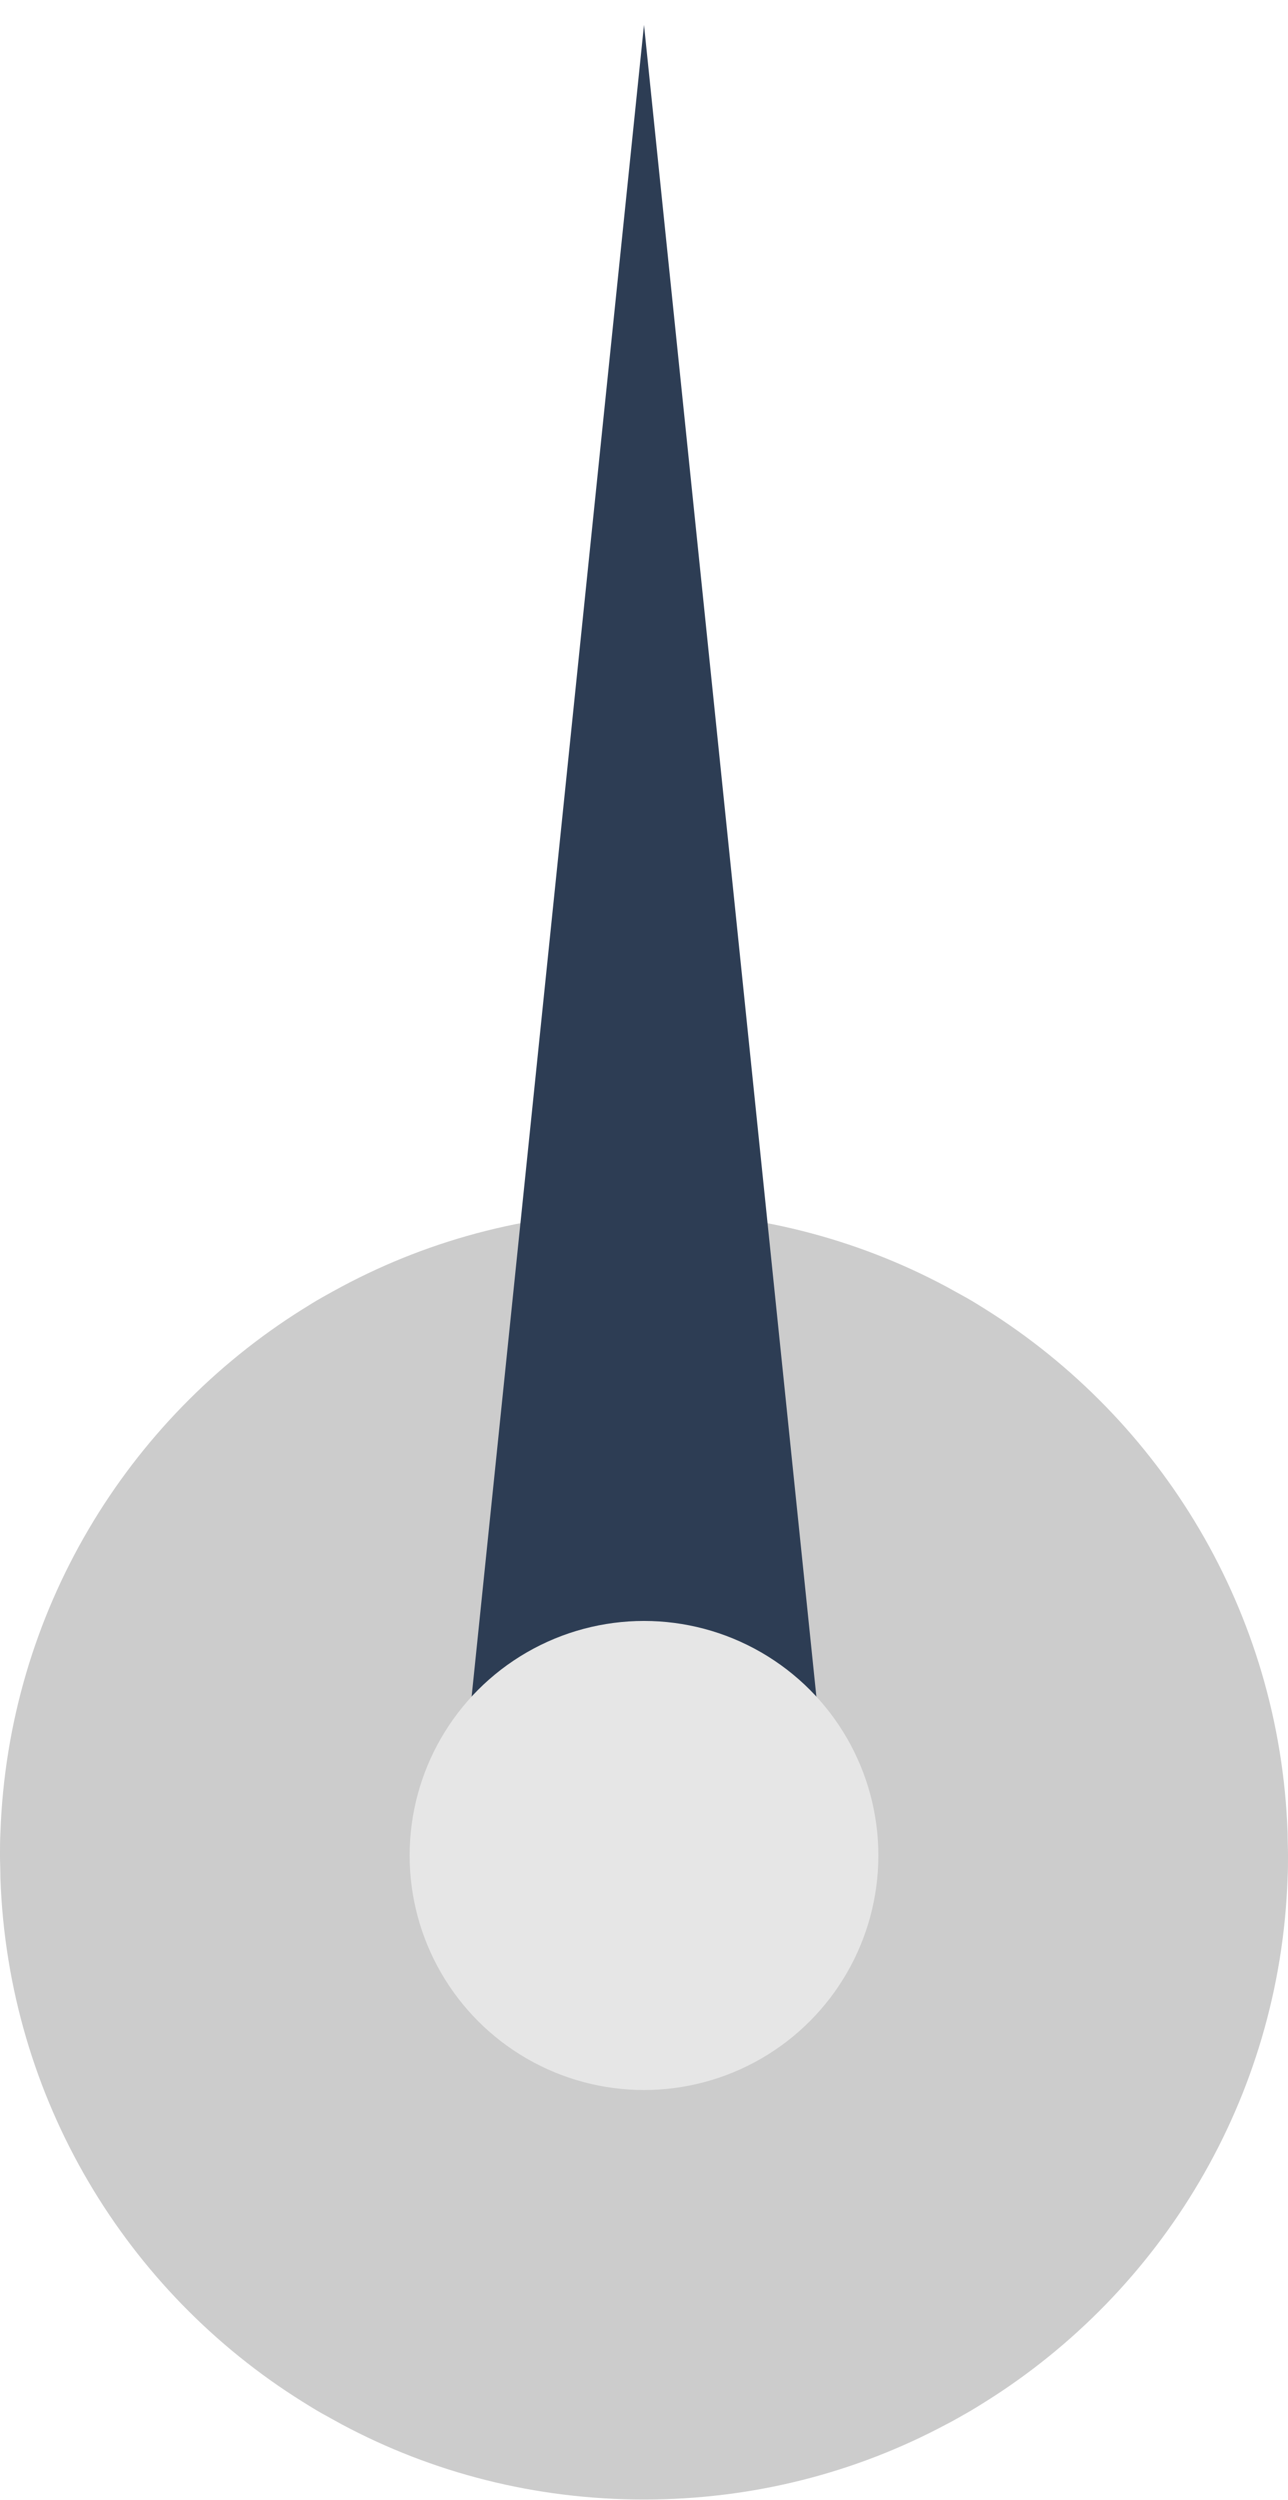 <?xml version="1.0" encoding="utf-8"?>
<!-- Generator: Adobe Illustrator 27.0.0, SVG Export Plug-In . SVG Version: 6.00 Build 0)  -->
<svg version="1.1" id="Camada_1" xmlns="http://www.w3.org/2000/svg" xmlns:xlink="http://www.w3.org/1999/xlink" x="0px" y="0px"
	 viewBox="0 0 316 612.9" style="enable-background:new 0 0 316 612.9;" xml:space="preserve">
<style type="text/css">
	.st0{fill:#CCCCCC;}
	.st1{fill:#2D3D54;}
	.st2{fill:#E6E6E6;}
</style>
<g id="Camada_1_00000170990111619070512510000010588465976917850754_">
	<g>
		<path class="st0" d="M316,454.9c0,1.9,0,3.8-0.1,5.6c-1.9,54.1-31,101.3-74.1,128.3c-1.6,1-3.2,2-4.8,2.9
			c-1.6,0.9-3.3,1.9-4.9,2.7c-22.1,11.8-47.3,18.4-74.1,18.4c-26.8,0-52-6.6-74.1-18.4c-1.6-0.9-3.3-1.8-4.9-2.7
			c-1.6-0.9-3.2-1.9-4.8-2.9C31.1,561.9,2,514.7,0.1,460.5c0-1.9-0.1-3.8-0.1-5.6s0-3.8,0.1-5.6C2,395.2,31.1,348,74.2,321
			c1.6-1,3.2-2,4.8-2.9c1.6-0.9,3.2-1.8,4.9-2.7C106,303.6,131.2,297,158,297c26.7,0,52,6.6,74.1,18.4c1.6,0.9,3.3,1.8,4.9,2.7
			c1.6,0.9,3.2,1.9,4.8,2.9c43.1,27,72.2,74.2,74.1,128.3C315.9,451.2,316,453.1,316,454.9z"/>
	</g>
</g>
<g id="Camada_2_00000167355873808518280360000013009271070827927970_">
	<g>
		<polygon class="st1" points="158,6.1 110.1,470.3 158,435.5 205.9,470.3 		"/>
		<g>
			<circle class="st2" cx="158" cy="454.9" r="57.5"/>
		</g>
	</g>
</g>
</svg>
